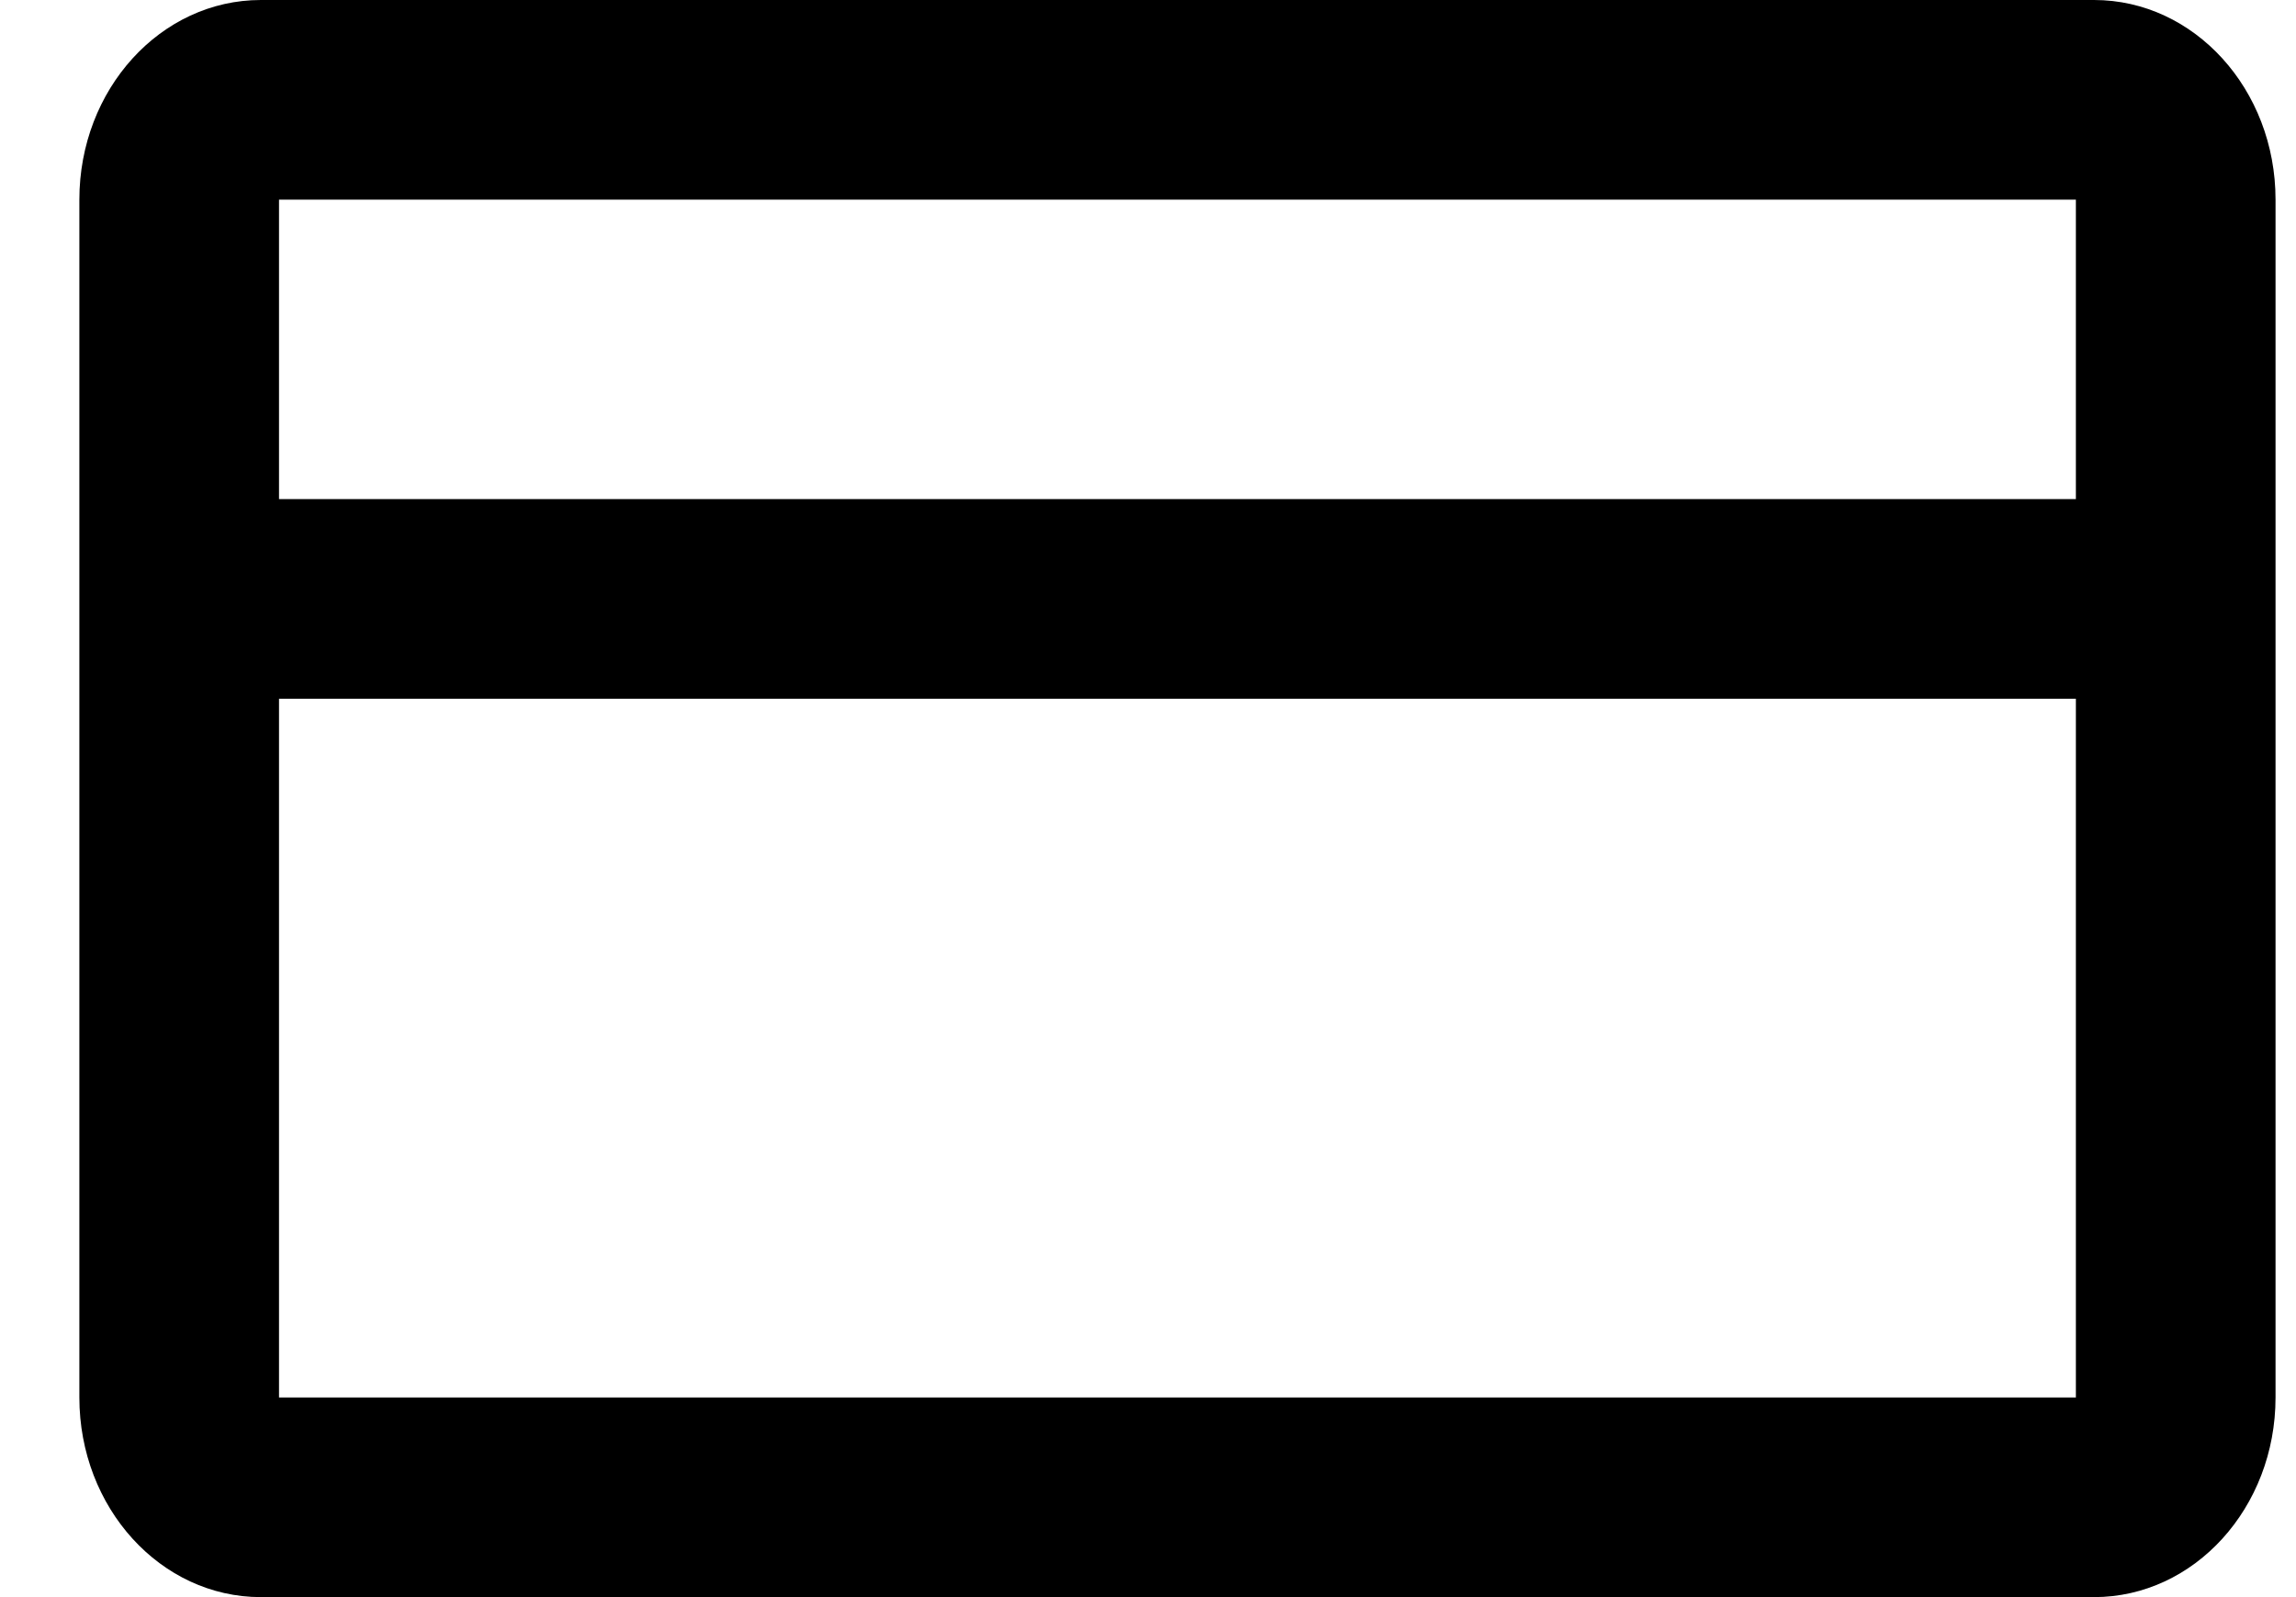 <svg width="23" height="16" viewBox="0 0 23 16" fill="none" xmlns="http://www.w3.org/2000/svg">
<path fill-rule="evenodd" clip-rule="evenodd" d="M2.613 0H20.977C21.981 0 22.795 0.895 22.795 2V14C22.795 15.105 21.981 16 20.977 16H2.613C1.609 16 0.795 15.105 0.795 14V2C0.795 0.895 1.609 0 2.613 0ZM2.795 7V14H20.795V7H2.795ZM2.795 5H20.795V2H2.795V5Z" fill="currentColor"/>
</svg>
